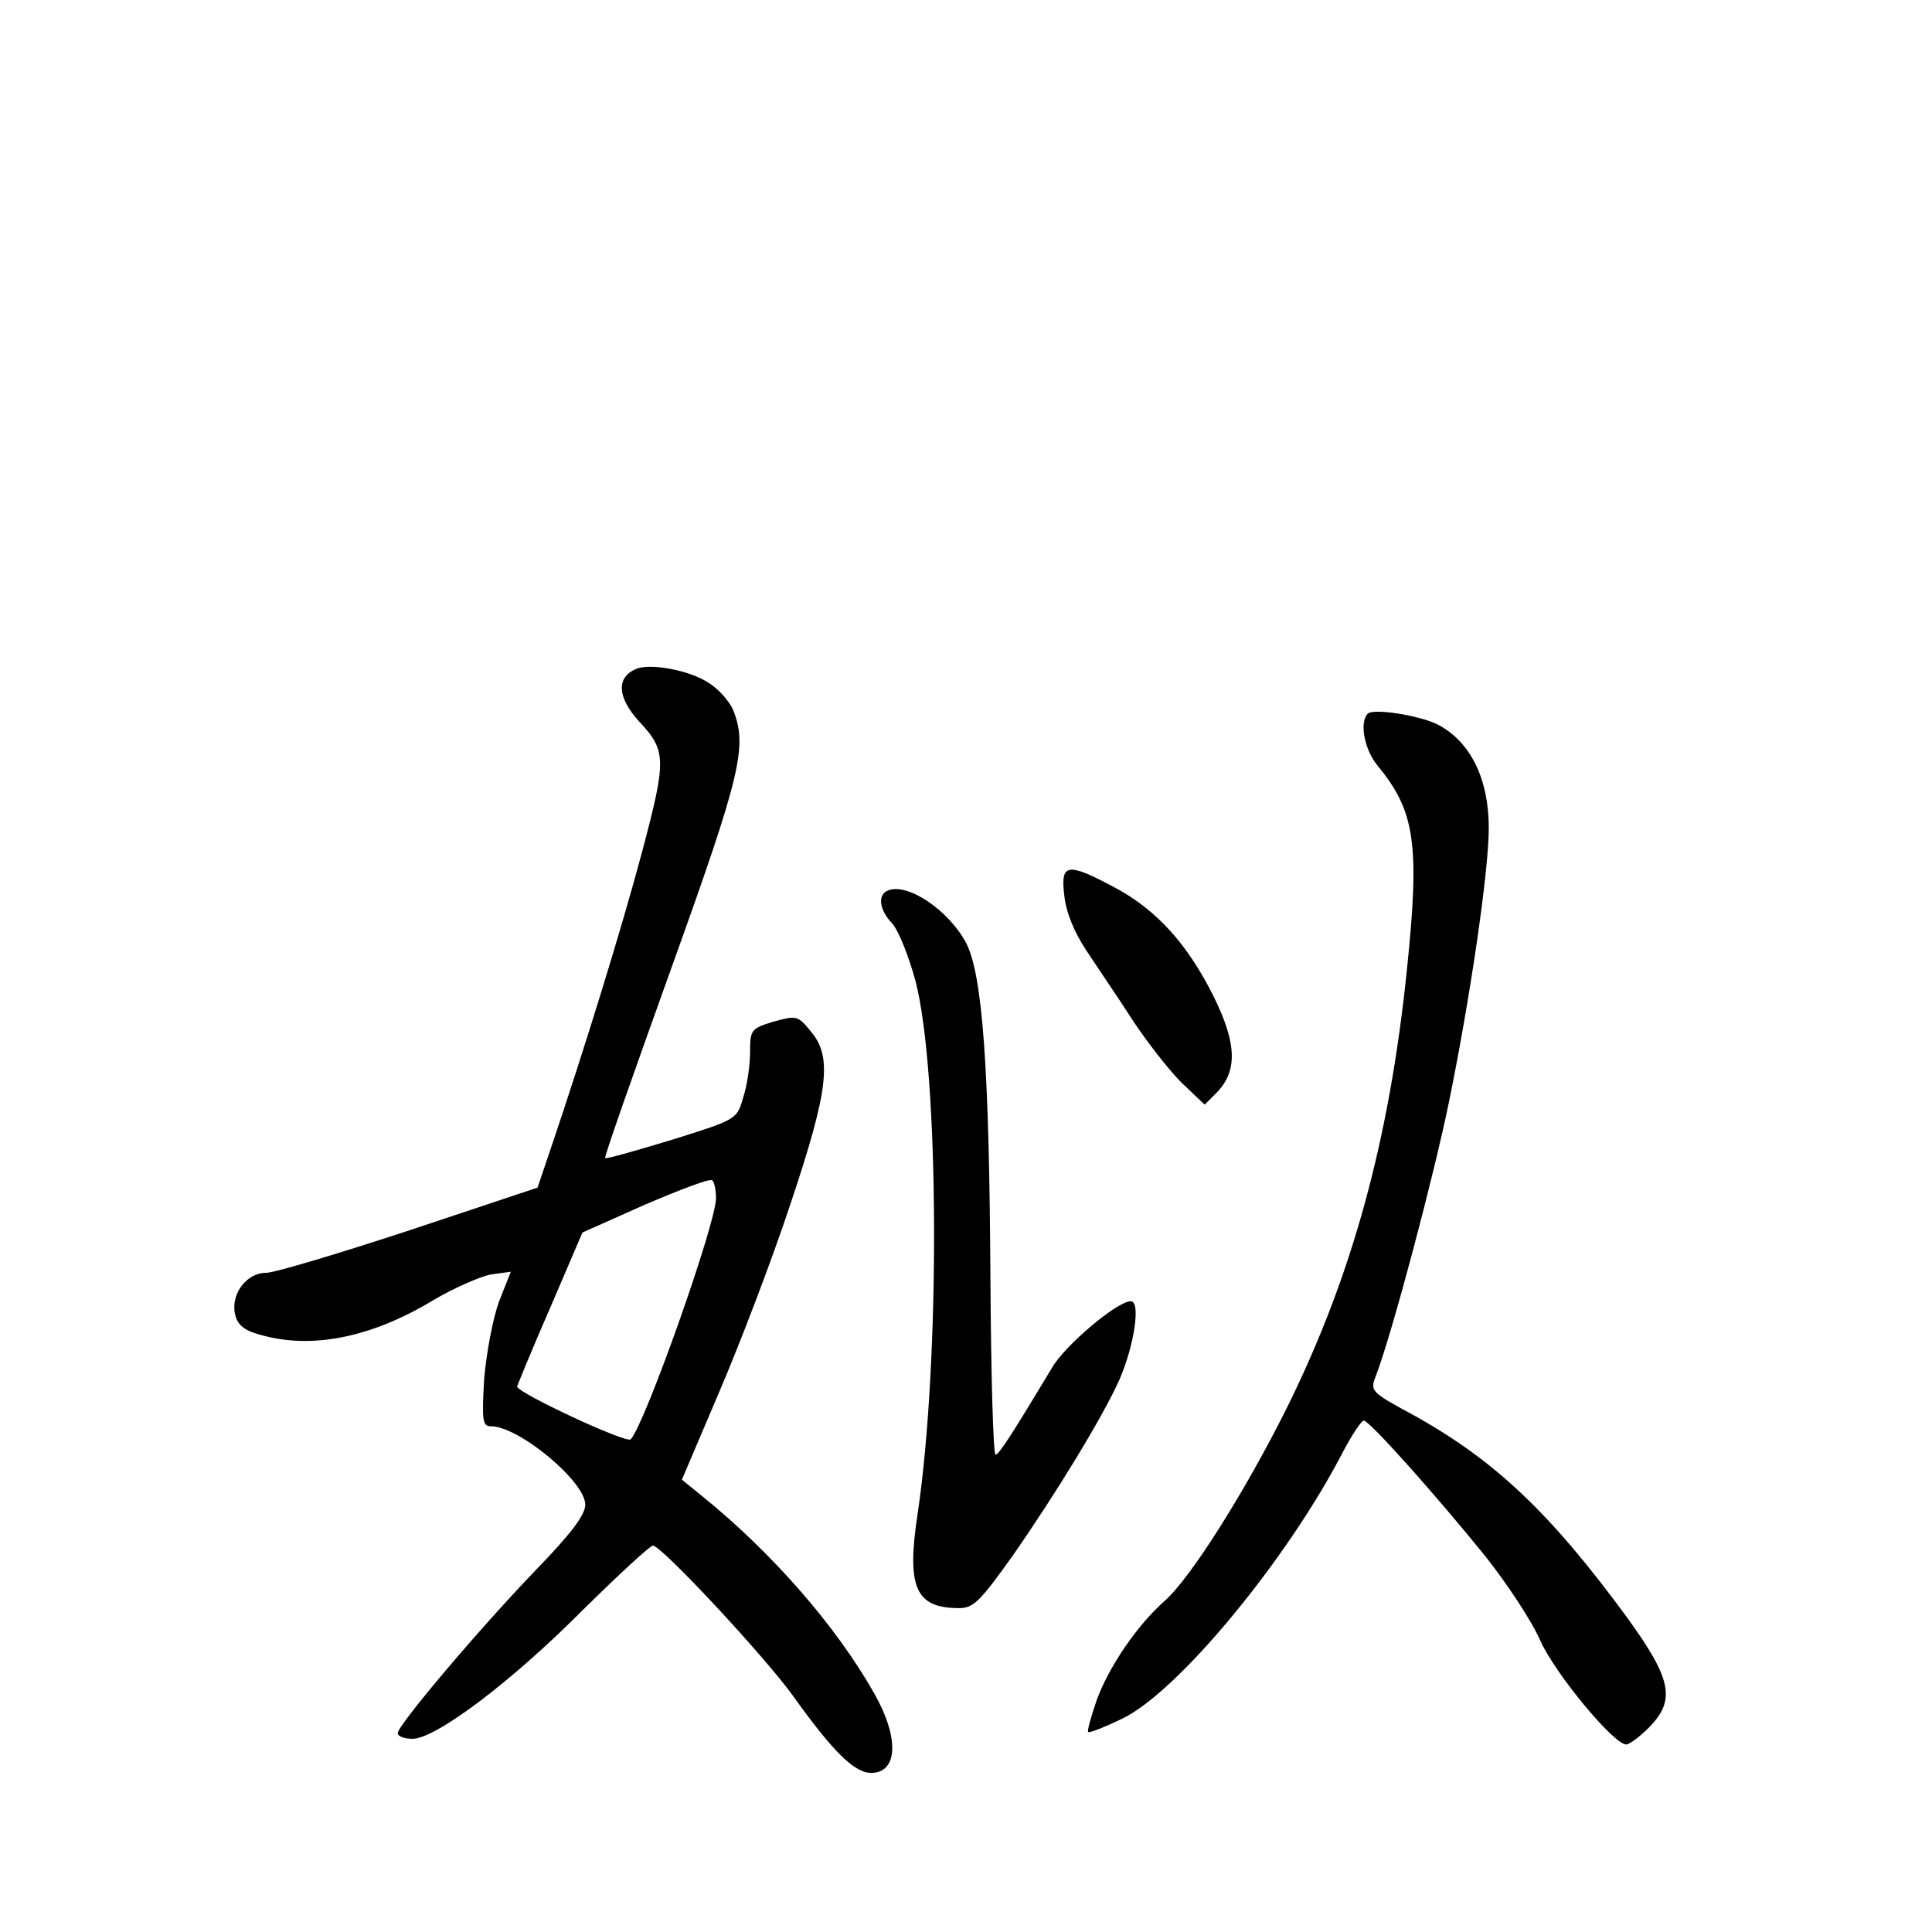 <?xml version="1.0" standalone="no"?>
<!DOCTYPE svg PUBLIC "-//W3C//DTD SVG 20010904//EN"
 "http://www.w3.org/TR/2001/REC-SVG-20010904/DTD/svg10.dtd">
<svg version="1.0" xmlns="http://www.w3.org/2000/svg"
 width="340pt" height="340pt" viewBox="0 0 340 340"
 preserveAspectRatio="xMidYMid meet">
<g transform="translate(0,340) scale(0.1,-0.1)"
fill="#000000" stroke="none">
<path d="M1120 2223 c-36 -15 -34 -50 5 -93 48 -51 48 -67 5 -229 -36 -135
-103 -352 -161 -523 l-23 -68 -225 -75 c-125 -41 -238 -75 -253 -75 -35 0 -63
-39 -54 -74 4 -18 17 -28 44 -35 90 -26 195 -5 303 60 37 22 83 42 102 46 l36
5 -21 -53 c-11 -31 -22 -90 -26 -136 -4 -73 -3 -83 12 -83 49 0 166 -97 166
-138 0 -18 -25 -51 -88 -116 -99 -103 -242 -272 -242 -286 0 -6 12 -10 26 -10
41 0 175 101 301 228 62 61 117 112 122 112 15 0 195 -193 247 -265 70 -98
108 -135 137 -135 47 0 50 61 6 139 -67 119 -180 248 -302 347 l-37 30 66 155
c36 84 93 233 125 330 68 203 74 260 35 305 -22 27 -25 27 -65 16 -39 -12 -41
-14 -41 -54 0 -22 -5 -58 -12 -79 -11 -39 -11 -39 -126 -75 -63 -19 -115 -34
-117 -32 -2 2 51 152 116 333 123 342 135 392 109 456 -7 16 -27 38 -44 48
-34 22 -102 34 -126 24z m140 -932 c0 -44 -124 -395 -150 -424 -7 -8 -200 82
-200 93 1 3 26 65 58 138 l57 133 110 49 c61 26 113 46 118 43 4 -2 7 -17 7
-32z"/>
<path d="M2407 2144 c-15 -15 -6 -63 17 -91 66 -80 75 -137 52 -359 -31 -302
-97 -541 -212 -773 -73 -146 -168 -297 -214 -338 -49 -43 -99 -117 -120 -175
-10 -29 -17 -54 -15 -56 2 -2 28 8 59 23 98 46 293 282 391 473 15 28 31 52
35 52 10 0 126 -130 215 -240 37 -47 81 -113 96 -148 27 -59 129 -182 151
-182 5 0 23 13 39 29 49 49 41 86 -38 195 -135 184 -233 277 -378 357 -72 39
-74 41 -64 67 28 72 102 351 129 483 37 181 70 405 70 482 0 86 -32 152 -90
182 -32 16 -113 29 -123 19z"/>
<path d="M1873 1824 c3 -29 17 -64 39 -97 19 -29 56 -83 81 -122 25 -38 64
-88 86 -110 l41 -39 20 20 c38 38 37 86 -3 168 -47 95 -102 155 -175 194 -84
45 -96 43 -89 -14z"/>
<path d="M1563 1833 c-19 -7 -16 -34 7 -58 11 -12 29 -57 41 -101 42 -160 44
-668 4 -937 -20 -131 -4 -167 73 -167 25 0 37 12 94 92 76 109 159 245 188
310 26 60 38 138 20 138 -24 0 -115 -77 -138 -116 -71 -118 -94 -154 -100
-154 -4 0 -8 138 -9 308 -2 374 -14 534 -42 591 -30 58 -103 108 -138 94z"/>
</g>
</svg>

